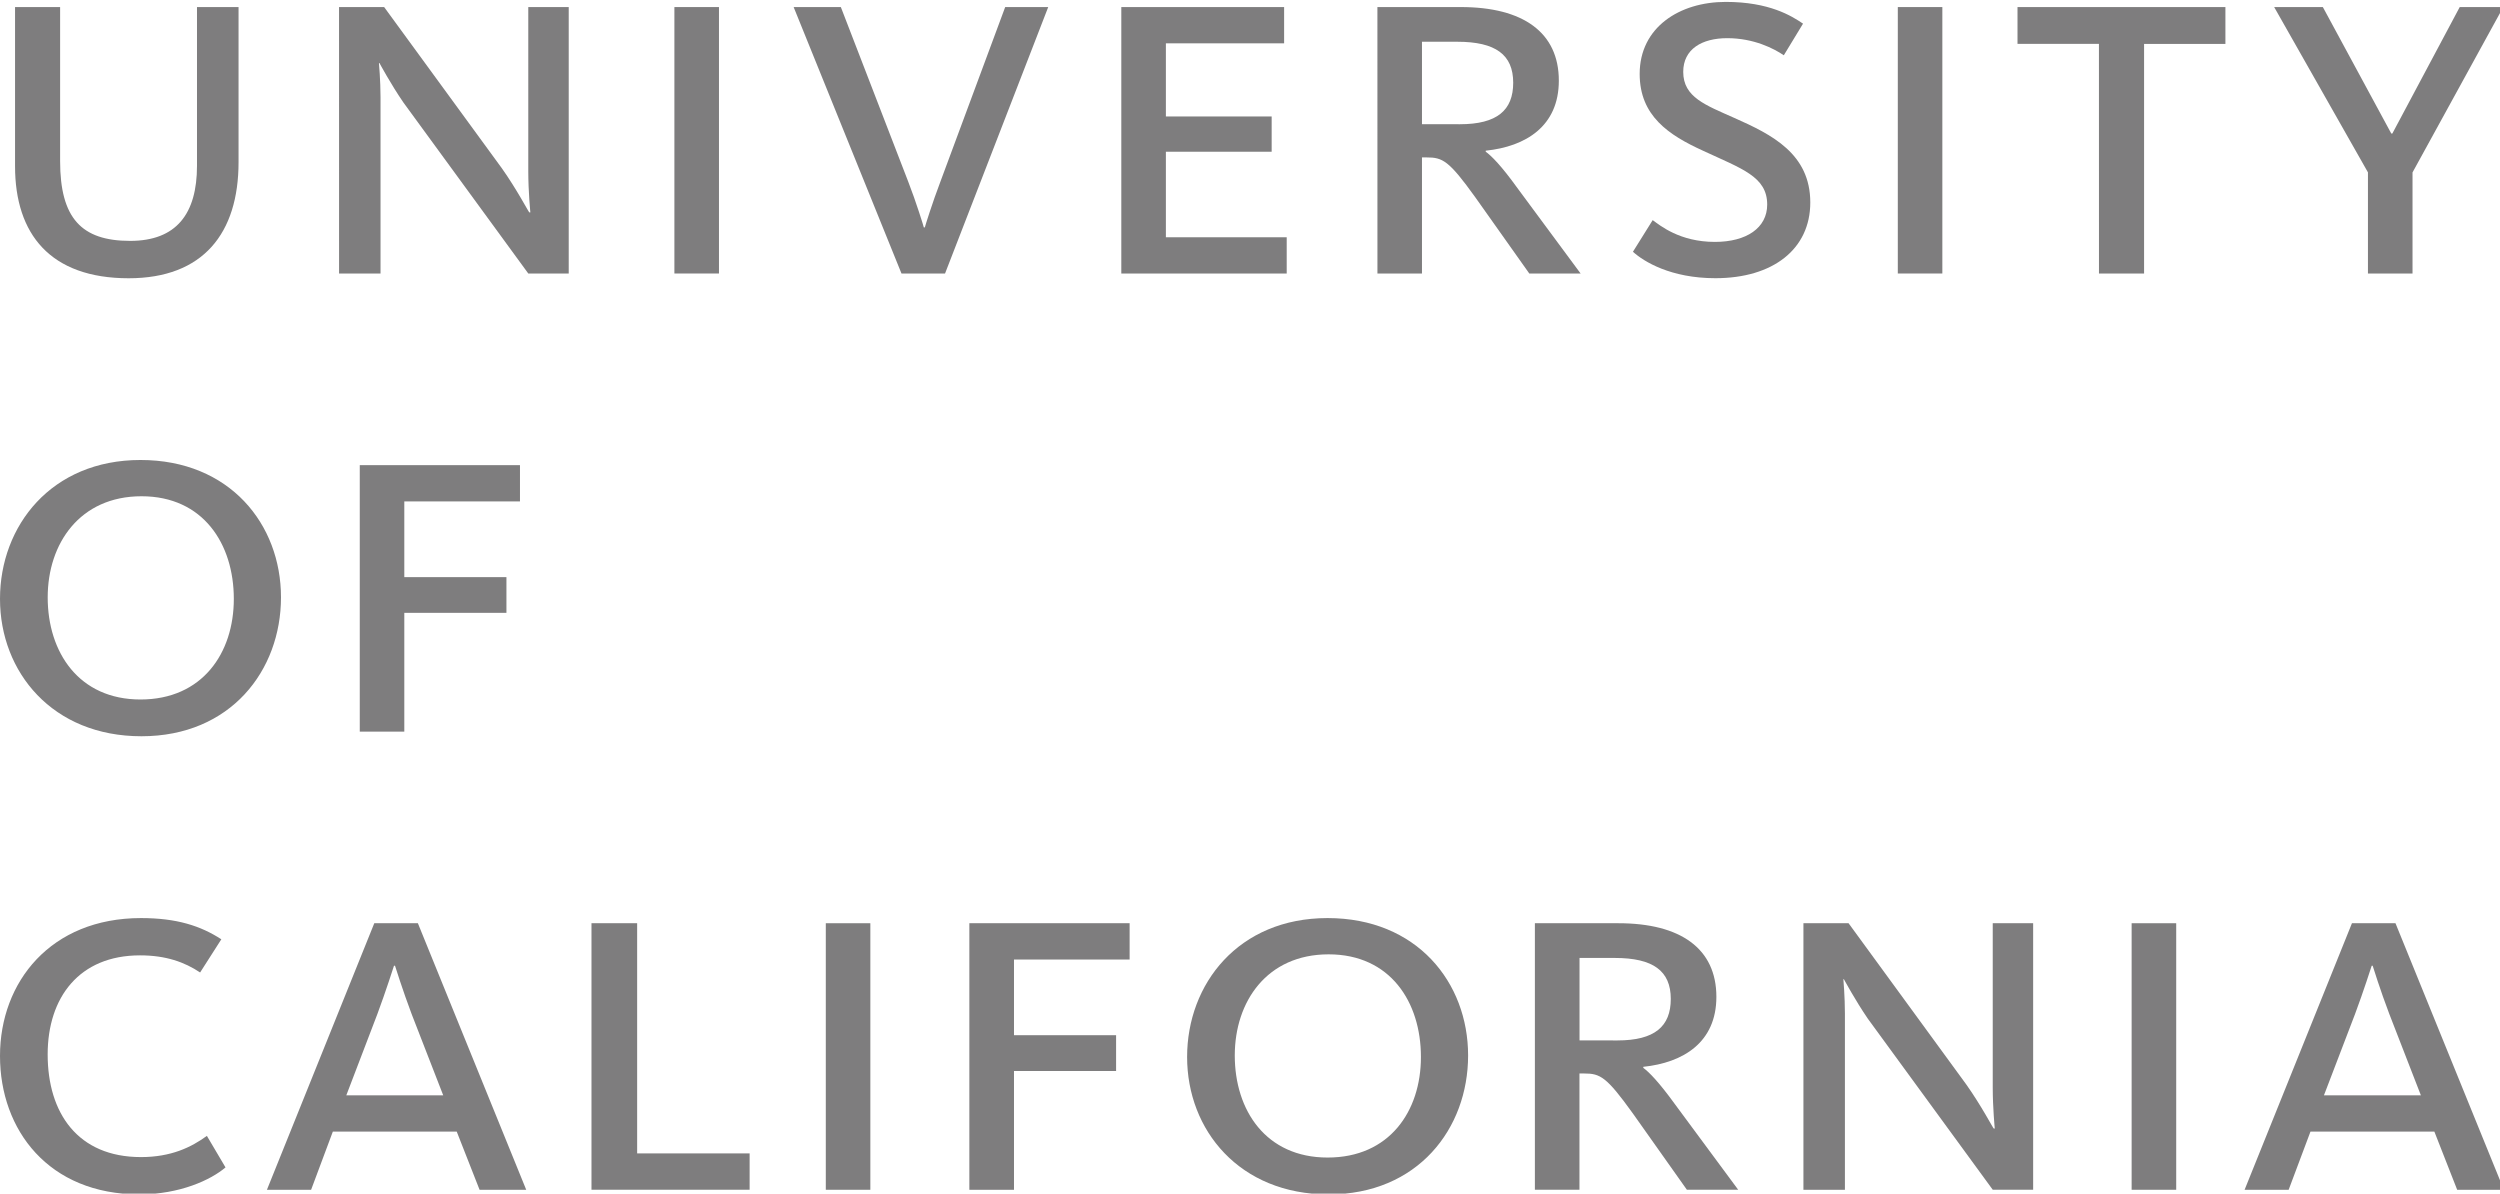 <?xml version="1.0" encoding="utf-8"?>
<!-- Generator: Adobe Illustrator 16.0.0, SVG Export Plug-In . SVG Version: 6.00 Build 0)  -->
<!DOCTYPE svg PUBLIC "-//W3C//DTD SVG 1.1//EN" "http://www.w3.org/Graphics/SVG/1.1/DTD/svg11.dtd">
<svg version="1.1" id="Layer_1" xmlns="http://www.w3.org/2000/svg" xmlns:xlink="http://www.w3.org/1999/xlink" x="0px" y="0px"
	 width="76.105px" height="36.335px" viewBox="0 5.57 76.105 36.335" enable-background="new 0 5.57 76.105 36.335"
	 xml:space="preserve">
<g>
	<g>
		<path fill="#7C7E7F" d="M-701.422-1858.46h-0.103c-1.093,2.082-2.457,3.643-4.096,4.684c-1.638,1.041-3.634,1.562-5.987,1.562
			c-1.979,0-3.687-0.376-5.119-1.126c-1.434-0.75-2.61-1.757-3.532-3.021c-0.921-1.262-1.604-2.721-2.047-4.376
			c-0.444-1.654-0.666-3.386-0.666-5.194c0-1.945,0.238-3.763,0.716-5.451c0.479-1.689,1.203-3.148,2.176-4.376
			c0.973-1.229,2.192-2.201,3.66-2.917c1.466-0.716,3.19-1.075,5.169-1.075c1.059,0,2.1,0.146,3.122,0.435
			c1.024,0.29,1.971,0.708,2.841,1.255c0.87,0.546,1.629,1.229,2.278,2.047c0.648,0.818,1.143,1.739,1.484,2.764h0.103v-16.124
			h1.945v36.546h-1.945L-701.422-1858.46L-701.422-1858.46z M-711.199-1853.904c1.672,0,3.113-0.34,4.325-1.024
			c1.211-0.682,2.219-1.586,3.021-2.713c0.801-1.126,1.397-2.414,1.792-3.863c0.392-1.45,0.588-2.927,0.588-4.428
			c0-1.536-0.197-3.027-0.588-4.479c-0.394-1.45-0.981-2.747-1.767-3.891c-0.784-1.143-1.8-2.056-3.045-2.737
			c-1.246-0.684-2.705-1.024-4.376-1.024c-1.739,0-3.225,0.333-4.453,0.998c-1.228,0.665-2.243,1.562-3.045,2.688
			s-1.382,2.423-1.739,3.891c-0.358,1.468-0.537,2.986-0.537,4.555c0,1.535,0.194,3.029,0.588,4.479
			c0.392,1.451,0.989,2.738,1.792,3.864c0.801,1.126,1.817,2.021,3.045,2.687C-714.372-1854.237-712.906-1853.904-711.199-1853.904z
			"/>
		<path fill="#7C7E7F" d="M-676.854-1858.05h-0.103c-0.308,0.784-0.751,1.526-1.331,2.227c-0.581,0.7-1.288,1.322-2.125,1.868
			c-0.836,0.546-1.782,0.972-2.841,1.28c-1.058,0.307-2.218,0.46-3.479,0.46c-2.8,0-4.966-0.606-6.5-1.817
			c-1.536-1.211-2.305-3.079-2.305-5.604c0-1.535,0.308-2.79,0.921-3.763c0.615-0.972,1.391-1.739,2.329-2.303
			c0.938-0.562,1.979-0.964,3.123-1.203c1.144-0.238,2.243-0.409,3.302-0.512l3.02-0.255c1.399-0.104,2.5-0.265,3.302-0.487
			c0.802-0.221,1.407-0.528,1.817-0.921c0.409-0.392,0.666-0.896,0.768-1.51c0.103-0.614,0.153-1.382,0.153-2.305
			c0-0.716-0.137-1.382-0.41-1.995c-0.272-0.614-0.7-1.16-1.278-1.639c-0.581-0.478-1.331-0.853-2.253-1.126
			c-0.921-0.271-2.047-0.409-3.378-0.409c-2.354,0-4.257,0.581-5.707,1.74c-1.45,1.161-2.243,2.917-2.38,5.272h-1.944
			c0.136-2.9,1.065-5.075,2.79-6.526c1.723-1.45,4.172-2.175,7.345-2.175c3.174,0,5.484,0.623,6.936,1.868
			c1.45,1.246,2.177,2.875,2.177,4.888v15.304c0,0.376,0.008,0.751,0.024,1.126c0.018,0.376,0.077,0.716,0.179,1.023
			c0.103,0.308,0.272,0.555,0.513,0.741c0.237,0.188,0.58,0.282,1.023,0.282c0.342,0,0.819-0.051,1.434-0.154v1.639
			c-0.512,0.137-1.041,0.205-1.586,0.205c-0.785,0-1.407-0.104-1.868-0.308c-0.46-0.205-0.812-0.478-1.049-0.818
			c-0.239-0.342-0.401-0.742-0.486-1.203c-0.086-0.46-0.128-0.964-0.128-1.511v-1.381H-676.854z M-676.854-1867.775
			c-0.479,0.581-1.203,0.974-2.175,1.177c-0.974,0.205-2.057,0.358-3.25,0.46l-3.275,0.308c-0.956,0.103-1.912,0.248-2.867,0.436
			c-0.956,0.188-1.817,0.503-2.585,0.946c-0.768,0.444-1.391,1.049-1.868,1.817c-0.478,0.768-0.716,1.766-0.716,2.994
			c0,1.944,0.614,3.387,1.842,4.324c1.229,0.939,2.917,1.408,5.067,1.408c2.218,0,3.975-0.401,5.271-1.203
			c1.296-0.802,2.286-1.723,2.97-2.765c0.683-1.041,1.116-2.047,1.306-3.021c0.187-0.973,0.281-1.629,0.281-1.971L-676.854-1867.775
			L-676.854-1867.775z"/>
		<path fill="#7C7E7F" d="M-668.818-1861.582c0.067,1.229,0.341,2.312,0.818,3.25c0.479,0.938,1.102,1.74,1.869,2.406
			c0.769,0.665,1.664,1.169,2.688,1.51c1.022,0.342,2.132,0.512,3.326,0.512c0.854,0,1.767-0.077,2.738-0.229
			c0.974-0.154,1.876-0.437,2.713-0.846c0.836-0.409,1.527-0.979,2.073-1.714c0.546-0.732,0.819-1.664,0.819-2.79
			c0-1.467-0.444-2.576-1.331-3.327c-0.889-0.75-2.005-1.331-3.354-1.74c-1.348-0.409-2.798-0.741-4.351-0.998
			s-3.003-0.641-4.352-1.151c-1.349-0.512-2.466-1.237-3.353-2.176c-0.888-0.938-1.331-2.312-1.331-4.12
			c0-1.296,0.29-2.38,0.87-3.25s1.322-1.562,2.227-2.073c0.903-0.512,1.919-0.878,3.045-1.101s2.252-0.333,3.378-0.333
			c1.364,0,2.645,0.152,3.839,0.46c1.194,0.307,2.227,0.802,3.097,1.483c0.87,0.684,1.553,1.554,2.048,2.61
			c0.494,1.058,0.742,2.338,0.742,3.839h-1.945c0-1.194-0.196-2.217-0.588-3.071c-0.394-0.853-0.939-1.544-1.638-2.072
			c-0.7-0.528-1.528-0.922-2.483-1.178c-0.956-0.256-1.979-0.384-3.071-0.384c-0.888,0-1.782,0.085-2.688,0.256
			s-1.714,0.46-2.432,0.87c-0.717,0.41-1.305,0.939-1.766,1.587c-0.461,0.648-0.69,1.434-0.69,2.354
			c0,1.058,0.256,1.911,0.768,2.559c0.512,0.648,1.186,1.169,2.021,1.562c0.837,0.393,1.774,0.708,2.815,0.946
			c1.04,0.239,2.09,0.479,3.147,0.718c1.297,0.238,2.517,0.521,3.659,0.845c1.144,0.325,2.133,0.768,2.969,1.331
			c0.836,0.562,1.492,1.289,1.971,2.175c0.478,0.888,0.717,2.014,0.717,3.378c0,1.434-0.325,2.61-0.972,3.532
			c-0.649,0.921-1.468,1.664-2.457,2.227c-0.99,0.562-2.091,0.955-3.301,1.178c-1.212,0.222-2.398,0.333-3.559,0.333
			c-1.502,0-2.892-0.197-4.171-0.589c-1.28-0.393-2.397-0.989-3.353-1.791c-0.956-0.803-1.707-1.783-2.252-2.943
			c-0.547-1.16-0.837-2.508-0.87-4.043H-668.818z"/>
		<path fill="#7C7E7F" d="M-644.198-1889.375v15.867h0.103c0.341-0.989,0.827-1.868,1.459-2.637c0.63-0.768,1.364-1.424,2.2-1.971
			c0.836-0.545,1.749-0.955,2.737-1.229c0.99-0.272,1.997-0.409,3.021-0.409c1.536,0,2.841,0.188,3.916,0.562
			s1.953,0.87,2.636,1.484s1.219,1.305,1.612,2.073c0.393,0.768,0.673,1.544,0.845,2.328c0.17,0.785,0.272,1.544,0.308,2.277
			c0.033,0.734,0.052,1.375,0.052,1.92v16.276h-1.945v-16.635c0-0.648-0.051-1.468-0.153-2.457s-0.4-1.937-0.896-2.842
			c-0.496-0.902-1.246-1.68-2.253-2.328c-1.006-0.648-2.397-0.974-4.171-0.974c-1.502,0-2.833,0.273-3.992,0.819
			c-1.161,0.546-2.15,1.305-2.969,2.277c-0.819,0.973-1.442,2.134-1.868,3.48c-0.427,1.348-0.641,2.824-0.641,4.427v14.229h-1.944
			v-36.546h1.944V-1889.375z"/>
	</g>
	<g>
		<path fill="#FF8300" d="M-741.686-1851.091c-0.008-0.058-0.208-3.039-1.587-6.498c-1.388-3.461-3.336-5.453-3.392-5.513
			c-0.319-0.326-0.747-0.491-1.166-0.496v-0.001h-0.005h-0.006v0.001c-0.419,0.005-0.846,0.17-1.166,0.496
			c-0.054,0.06-2.004,2.051-3.391,5.513c-1.379,3.459-1.58,6.44-1.586,6.498l-0.009,0.38v0.003v0.001v0.008l0.005-0.003
			c0.023,1.888,3.056,1.965,3.119-0.298l0.007-0.103l0.028-0.443c0,0,0.034-0.564,0.191-1.457c0.156-0.895,0.433-2.088,0.899-3.256
			c0.468-1.167,1.035-2.095,1.482-2.721c0.161-0.229,0.688-0.229,0.849,0c0.446,0.626,1.014,1.555,1.481,2.721
			c0.468,1.168,0.746,2.361,0.901,3.256c0.156,0.893,0.189,1.457,0.189,1.457l0.028,0.444l0.005,0.103
			c0.065,2.263,3.098,2.186,3.122,0.298l0.003,0.003v-0.008v-0.001v-0.003L-741.686-1851.091z"/>
		<path fill="#FF8300" d="M-731.243-1867.84c-0.056-0.011-2.922-0.738-6.604-0.48c-3.686,0.263-6.162,1.522-6.233,1.558
			c-0.405,0.207-0.693,0.564-0.828,0.965v-0.001c0,0.002,0,0.004-0.002,0.007c0,0.002-0.002,0.004-0.003,0.006l0.002,0.001
			c-0.125,0.403-0.102,0.864,0.107,1.271c0.039,0.072,1.309,2.562,4.138,4.965c2.828,2.395,5.57,3.509,5.624,3.533l0.354,0.123
			l0.003,0.001h0.001l0.007,0.004l-0.002-0.005c1.784,0.562,2.793-2.332,0.685-3.092l-0.095-0.037l-0.409-0.165
			c0,0-0.52-0.208-1.312-0.634c-0.794-0.427-1.832-1.062-2.785-1.873c-0.955-0.81-1.65-1.641-2.102-2.265
			c-0.166-0.225-0.003-0.731,0.261-0.815c0.728-0.238,1.776-0.495,3.019-0.583c1.242-0.089,2.453,0.015,3.342,0.141
			c0.888,0.126,1.431,0.267,1.431,0.267l0.426,0.109l0.099,0.026c2.147,0.637,3.013-2.302,1.243-2.909l0.004-0.002l-0.007-0.002
			h-0.002l-0.001-0.001L-731.243-1867.84z"/>
		<path fill="#FF8300" d="M-743.773-1883.056c-0.028,0.053-1.6,2.583-2.496,6.201c-0.891,3.625-0.472,6.395-0.459,6.476
			c0.067,0.455,0.315,0.841,0.65,1.094l0,0c0.001,0.001,0.006,0.001,0.007,0.004c0.001,0.001,0.002,0.002,0.005,0.003v-0.001
			c0.339,0.245,0.78,0.365,1.229,0.289c0.08-0.013,2.814-0.467,5.949-2.443c3.128-1.979,5.022-4.271,5.062-4.312l0.228-0.303
			l0.001-0.003h0.002l0.003-0.008l-0.003,0.002c1.077-1.543-1.332-3.407-2.698-1.613l-0.064,0.079l-0.281,0.343
			c0,0-0.356,0.435-1.003,1.063c-0.646,0.631-1.564,1.432-2.622,2.101c-1.058,0.665-2.055,1.078-2.781,1.319
			c-0.262,0.087-0.688-0.225-0.687-0.505c0.004-0.771,0.083-1.859,0.385-3.08c0.3-1.222,0.77-2.354,1.163-3.171
			c0.394-0.813,0.692-1.291,0.693-1.292l0.235-0.375l0.054-0.087c1.265-1.87-1.232-3.605-2.351-2.095v-0.004l-0.006,0.006
			c0,0.002,0,0.002,0,0.002l-0.003,0.002L-743.773-1883.056z"/>
		<path fill="#FF8300" d="M-761.961-1875.711c0.039,0.043,1.936,2.336,5.062,4.315c3.136,1.977,5.871,2.429,5.948,2.443
			c0.448,0.075,0.892-0.046,1.23-0.289l0.001,0.001c0.002-0.001,0.003-0.004,0.004-0.006c0.002-0.001,0.004-0.001,0.006-0.002
			v-0.001c0.335-0.251,0.584-0.638,0.651-1.093c0.011-0.082,0.43-2.851-0.459-6.476c-0.897-3.616-2.468-6.147-2.496-6.201
			l-0.215-0.31l-0.001-0.002l-0.001-0.002l-0.004-0.006l-0.001,0.004c-1.118-1.513-3.616,0.228-2.353,2.094l0.055,0.088l0.234,0.375
			c0,0.002,0.3,0.479,0.693,1.293c0.393,0.816,0.864,1.949,1.165,3.171c0.3,1.221,0.381,2.309,0.383,3.082
			c0.002,0.281-0.424,0.593-0.688,0.505c-0.725-0.242-1.724-0.654-2.778-1.322c-1.058-0.666-1.978-1.468-2.624-2.1
			c-0.645-0.627-1.001-1.064-1.001-1.064l-0.281-0.344l-0.065-0.078c-1.366-1.792-3.773,0.069-2.697,1.614l-0.002-0.002l0.002,0.008
			h0.002l0.002,0.003L-761.961-1875.711z"/>
		<path fill="#FF8300" d="M-760.671-1855.955c0.053-0.025,2.795-1.139,5.624-3.533c2.829-2.404,4.098-4.894,4.136-4.965
			c0.212-0.408,0.233-0.87,0.108-1.271h0.002c0-0.005-0.002-0.005-0.003-0.008c-0.002-0.003,0-0.003-0.002-0.006l0,0
			c-0.132-0.4-0.419-0.76-0.828-0.965c-0.072-0.036-2.548-1.294-6.232-1.558c-3.683-0.257-6.549,0.471-6.604,0.481l-0.359,0.111
			l-0.002,0.001h-0.002l-0.008,0.001l0.004,0.003c-1.768,0.606-0.903,3.546,1.244,2.908l0.099-0.026l0.427-0.109
			c0,0,0.544-0.144,1.431-0.268c0.889-0.126,2.099-0.229,3.342-0.141c1.241,0.088,2.291,0.348,3.02,0.584
			c0.264,0.084,0.425,0.593,0.261,0.817c-0.451,0.621-1.147,1.456-2.104,2.264c-0.952,0.811-1.99,1.447-2.783,1.875
			c-0.791,0.423-1.312,0.632-1.312,0.631l-0.41,0.165l-0.094,0.038c-2.108,0.761-1.1,3.651,0.685,3.093l-0.002,0.003l0.01-0.003l0,0
			l0.004-0.002L-760.671-1855.955z"/>
	</g>
	<g>
		<path fill="#7C7E7F" d="M-720.349-1846.645c0.821,0,1.453,0.209,1.896,0.627c0.443,0.418,0.664,1.056,0.664,1.911
			c0,0.447-0.05,0.845-0.148,1.19c-0.101,0.346-0.254,0.637-0.463,0.873c-0.209,0.235-0.477,0.417-0.8,0.541
			c-0.323,0.125-0.707,0.187-1.149,0.187h-1.829v-5.33L-720.349-1846.645L-720.349-1846.645z M-720.289-1841.913
			c0.08,0,0.18-0.006,0.299-0.02c0.119-0.013,0.246-0.042,0.381-0.09c0.134-0.048,0.268-0.114,0.398-0.205
			c0.131-0.09,0.25-0.212,0.354-0.365c0.104-0.154,0.189-0.348,0.257-0.579c0.066-0.231,0.101-0.512,0.101-0.84
			c0-0.318-0.03-0.604-0.093-0.854c-0.062-0.251-0.165-0.465-0.306-0.642c-0.143-0.177-0.325-0.312-0.55-0.403
			c-0.224-0.092-0.5-0.138-0.827-0.138h-1.195v4.135L-720.289-1841.913L-720.289-1841.913z"/>
		<path fill="#7C7E7F" d="M-714.69-1846.645l2.083,5.33h-0.784l-0.582-1.604h-2.254l-0.598,1.604h-0.724l2.075-5.33H-714.69z
			 M-714.198-1843.518l-0.888-2.485h-0.015l-0.903,2.485H-714.198z"/>
		<path fill="#7C7E7F" d="M-713.339-1846.048v-0.598h4.262v0.598h-1.775v4.731h-0.709v-4.731H-713.339z"/>
		<path fill="#7C7E7F" d="M-706.942-1846.645l2.082,5.33h-0.783l-0.583-1.604h-2.254l-0.598,1.604h-0.724l2.075-5.33H-706.942z
			 M-706.45-1843.518l-0.888-2.485h-0.015l-0.903,2.485H-706.45z"/>
		<path fill="#7C7E7F" d="M-699.593-1845.917c-0.236-0.172-0.539-0.257-0.907-0.257c-0.148,0-0.296,0.015-0.439,0.045
			c-0.145,0.03-0.272,0.08-0.385,0.148c-0.111,0.07-0.201,0.163-0.269,0.28s-0.101,0.262-0.101,0.438
			c0,0.164,0.049,0.297,0.146,0.398c0.097,0.103,0.228,0.186,0.388,0.25c0.162,0.064,0.346,0.118,0.55,0.161
			c0.203,0.042,0.411,0.088,0.624,0.138c0.211,0.051,0.419,0.108,0.623,0.176c0.203,0.066,0.387,0.157,0.549,0.271
			c0.162,0.115,0.291,0.259,0.388,0.435c0.097,0.174,0.146,0.393,0.146,0.656c0,0.284-0.063,0.526-0.19,0.729
			s-0.29,0.366-0.489,0.493s-0.422,0.219-0.668,0.275c-0.246,0.058-0.491,0.086-0.734,0.086c-0.3,0-0.581-0.037-0.849-0.111
			c-0.266-0.074-0.5-0.188-0.702-0.339c-0.201-0.152-0.36-0.347-0.478-0.583c-0.117-0.237-0.175-0.517-0.175-0.841h0.672
			c0,0.225,0.043,0.417,0.13,0.579s0.202,0.294,0.343,0.399c0.143,0.104,0.308,0.182,0.497,0.23c0.189,0.05,0.383,0.075,0.582,0.075
			c0.16,0,0.32-0.015,0.481-0.045c0.16-0.03,0.308-0.081,0.437-0.153c0.129-0.071,0.234-0.17,0.313-0.295
			c0.079-0.124,0.118-0.282,0.118-0.478c0-0.185-0.048-0.333-0.145-0.448c-0.097-0.114-0.228-0.208-0.389-0.28
			c-0.162-0.071-0.346-0.13-0.549-0.176c-0.203-0.044-0.411-0.091-0.624-0.138c-0.211-0.047-0.419-0.103-0.622-0.165
			c-0.204-0.062-0.388-0.145-0.55-0.246s-0.291-0.234-0.388-0.396c-0.097-0.16-0.146-0.363-0.146-0.607
			c0-0.27,0.055-0.501,0.163-0.698c0.109-0.197,0.256-0.358,0.438-0.485c0.182-0.126,0.388-0.221,0.619-0.283
			c0.23-0.062,0.469-0.094,0.713-0.094c0.274,0,0.528,0.032,0.762,0.098c0.234,0.064,0.439,0.167,0.616,0.306
			c0.176,0.14,0.316,0.315,0.418,0.527c0.103,0.211,0.158,0.464,0.168,0.757h-0.672
			C-699.219-1845.468-699.357-1845.746-699.593-1845.917z"/>
		<path fill="#7C7E7F" d="M-696.716-1846.645v2.292h2.807v-2.292h0.709v5.33h-0.709v-2.44h-2.807v2.44h-0.709v-5.33H-696.716z"/>
		<path fill="#7C7E7F" d="M-689.804-1846.645l2.083,5.33h-0.784l-0.583-1.604h-2.254l-0.598,1.604h-0.725l2.075-5.33H-689.804z
			 M-689.312-1843.518l-0.889-2.485h-0.015l-0.903,2.485H-689.312z"/>
		<path fill="#7C7E7F" d="M-684.691-1846.645c0.508,0,0.903,0.125,1.189,0.373c0.286,0.249,0.431,0.59,0.431,1.022
			c0,0.324-0.074,0.606-0.221,0.851s-0.382,0.411-0.706,0.5v0.016c0.154,0.029,0.28,0.079,0.377,0.148
			c0.098,0.069,0.175,0.153,0.231,0.25c0.057,0.098,0.1,0.205,0.127,0.325c0.027,0.119,0.048,0.244,0.063,0.374
			c0.01,0.129,0.017,0.261,0.021,0.396s0.018,0.267,0.038,0.396c0.02,0.13,0.048,0.252,0.086,0.369
			c0.037,0.117,0.093,0.22,0.168,0.31h-0.792c-0.05-0.055-0.083-0.129-0.101-0.224c-0.019-0.094-0.029-0.2-0.034-0.317
			c-0.005-0.116-0.01-0.243-0.016-0.377c-0.005-0.134-0.02-0.266-0.045-0.396c-0.02-0.129-0.045-0.252-0.074-0.369
			c-0.03-0.117-0.077-0.219-0.143-0.307c-0.064-0.088-0.148-0.156-0.254-0.208c-0.104-0.053-0.244-0.079-0.418-0.079h-1.732v2.276
			h-0.709v-5.33H-684.691z M-684.542-1844.227c0.149-0.024,0.28-0.073,0.393-0.146c0.111-0.072,0.2-0.169,0.269-0.292
			c0.067-0.122,0.102-0.28,0.102-0.475c0-0.269-0.074-0.487-0.225-0.656c-0.149-0.169-0.391-0.253-0.724-0.253h-1.763v1.858h1.479
			C-684.848-1844.189-684.691-1844.202-684.542-1844.227z"/>
		<path fill="#7C7E7F" d="M-681.347-1846.645v5.33h-0.709v-5.33H-681.347z"/>
		<path fill="#7C7E7F" d="M-679.406-1846.645l2.808,4.322h0.015v-4.322h0.672v5.33h-0.775l-2.784-4.276h-0.015v4.276h-0.673v-5.33
			H-679.406z"/>
		<path fill="#7C7E7F" d="M-671.554-1841.379c-0.31,0.122-0.62,0.183-0.933,0.183c-0.398,0-0.755-0.074-1.067-0.221
			c-0.313-0.147-0.58-0.344-0.798-0.593c-0.219-0.249-0.386-0.535-0.5-0.858s-0.171-0.659-0.171-1.008
			c0-0.389,0.053-0.757,0.159-1.108c0.107-0.351,0.267-0.658,0.479-0.922s0.476-0.474,0.792-0.631
			c0.316-0.156,0.686-0.235,1.108-0.235c0.288,0,0.561,0.033,0.816,0.102c0.256,0.067,0.485,0.173,0.688,0.316
			c0.202,0.146,0.371,0.327,0.508,0.549s0.229,0.489,0.28,0.803h-0.709c-0.035-0.204-0.101-0.38-0.194-0.526
			c-0.095-0.146-0.212-0.268-0.351-0.362c-0.14-0.095-0.298-0.166-0.475-0.213s-0.365-0.071-0.563-0.071
			c-0.323,0-0.602,0.064-0.832,0.194c-0.231,0.13-0.421,0.3-0.567,0.512c-0.146,0.211-0.255,0.453-0.325,0.725
			c-0.069,0.271-0.104,0.549-0.104,0.833c0,0.278,0.04,0.546,0.119,0.802c0.08,0.257,0.196,0.482,0.351,0.68
			c0.154,0.196,0.345,0.354,0.571,0.47c0.226,0.117,0.488,0.177,0.787,0.177c0.278,0,0.524-0.045,0.738-0.136
			c0.214-0.089,0.395-0.212,0.541-0.368c0.147-0.157,0.259-0.342,0.332-0.554c0.075-0.211,0.107-0.438,0.098-0.683h-1.702v-0.597
			h2.336v2.807h-0.448l-0.187-0.665C-670.986-1841.701-671.245-1841.501-671.554-1841.379z"/>
		<path fill="#7C7E7F" d="M-666.038-1846.645l1.681,4.479l1.687-4.479h0.97v5.33h-0.672v-4.434h-0.015l-1.665,4.434h-0.604
			l-1.665-4.434h-0.015v4.434h-0.672v-5.33H-666.038z"/>
		<path fill="#7C7E7F" d="M-658.29-1846.645l2.083,5.33h-0.784l-0.581-1.604h-2.255l-0.597,1.604h-0.724l2.075-5.33H-658.29z
			 M-657.797-1843.518l-0.888-2.485h-0.016l-0.902,2.485H-657.797z"/>
		<path fill="#7C7E7F" d="M-653.855-1846.645c0.82,0,1.453,0.209,1.896,0.627c0.443,0.418,0.664,1.056,0.664,1.911
			c0,0.447-0.05,0.845-0.148,1.19c-0.101,0.346-0.255,0.637-0.464,0.873c-0.209,0.235-0.475,0.417-0.799,0.541
			c-0.323,0.125-0.707,0.187-1.148,0.187h-1.829v-5.33L-653.855-1846.645L-653.855-1846.645z M-653.796-1841.913
			c0.08,0,0.179-0.006,0.299-0.02c0.119-0.013,0.246-0.042,0.38-0.09c0.136-0.047,0.269-0.114,0.399-0.205
			c0.131-0.09,0.25-0.212,0.354-0.365c0.104-0.154,0.19-0.348,0.259-0.579c0.066-0.231,0.101-0.512,0.101-0.84
			c0-0.318-0.031-0.604-0.093-0.854c-0.062-0.251-0.164-0.465-0.307-0.642c-0.142-0.177-0.324-0.312-0.549-0.403
			c-0.224-0.092-0.5-0.138-0.828-0.138h-1.193v4.135L-653.796-1841.913L-653.796-1841.913z"/>
		<path fill="#7C7E7F" d="M-646.75-1846.645v0.598h-2.971v1.693h2.769v0.598h-2.769v1.844h2.993v0.597h-3.702v-5.33
			L-646.75-1846.645L-646.75-1846.645z"/>
		<path fill="#7C7E7F" d="M-640.113-1846.645v0.598h-2.972v1.693h2.771v0.598h-2.771v1.844h2.993v0.597h-3.702v-5.33
			L-640.113-1846.645L-640.113-1846.645z"/>
		<path fill="#7C7E7F" d="M-637.001-1846.645l2.083,5.33h-0.784l-0.583-1.604h-2.254l-0.597,1.604h-0.724l2.075-5.33H-637.001z
			 M-636.509-1843.518l-0.888-2.485h-0.016l-0.902,2.485H-636.509z"/>
		<path fill="#7C7E7F" d="M-631.728-1845.917c-0.237-0.172-0.539-0.257-0.907-0.257c-0.149,0-0.296,0.015-0.44,0.045
			s-0.271,0.08-0.385,0.148c-0.112,0.07-0.201,0.163-0.269,0.28s-0.102,0.262-0.102,0.438c0,0.164,0.048,0.297,0.146,0.398
			c0.097,0.103,0.226,0.186,0.388,0.25s0.344,0.118,0.548,0.161c0.204,0.042,0.412,0.088,0.623,0.138
			c0.212,0.051,0.419,0.108,0.624,0.176c0.204,0.066,0.387,0.157,0.549,0.271c0.162,0.115,0.291,0.259,0.389,0.435
			c0.097,0.174,0.146,0.393,0.146,0.656c0,0.284-0.062,0.526-0.189,0.729c-0.126,0.202-0.29,0.366-0.489,0.493
			s-0.422,0.219-0.668,0.275c-0.246,0.058-0.492,0.086-0.735,0.086c-0.299,0-0.582-0.037-0.847-0.111
			c-0.268-0.074-0.5-0.188-0.702-0.339c-0.202-0.152-0.361-0.347-0.479-0.583c-0.116-0.237-0.175-0.517-0.175-0.841h0.672
			c0,0.225,0.043,0.417,0.132,0.579c0.086,0.162,0.201,0.294,0.343,0.399c0.142,0.104,0.307,0.182,0.497,0.23
			c0.188,0.05,0.383,0.075,0.582,0.075c0.158,0,0.318-0.015,0.48-0.045s0.308-0.081,0.438-0.153c0.129-0.071,0.232-0.17,0.312-0.295
			c0.08-0.124,0.119-0.282,0.119-0.478c0-0.185-0.048-0.333-0.145-0.448c-0.098-0.114-0.228-0.208-0.389-0.28
			c-0.162-0.071-0.345-0.13-0.549-0.176c-0.204-0.044-0.412-0.091-0.623-0.138c-0.212-0.047-0.419-0.103-0.624-0.165
			c-0.204-0.062-0.387-0.145-0.549-0.246s-0.291-0.234-0.388-0.396c-0.098-0.16-0.146-0.363-0.146-0.607
			c0-0.27,0.054-0.501,0.164-0.698c0.109-0.197,0.255-0.358,0.438-0.485c0.182-0.126,0.388-0.221,0.619-0.283
			s0.47-0.094,0.713-0.094c0.273,0,0.526,0.032,0.762,0.098c0.233,0.064,0.438,0.167,0.616,0.306
			c0.176,0.14,0.315,0.315,0.418,0.527c0.102,0.211,0.158,0.464,0.168,0.757h-0.672
			C-631.353-1845.468-631.491-1845.746-631.728-1845.917z"/>
		<path fill="#7C7E7F" d="M-627.357-1841.315h-0.708v-2.18l-2.062-3.149h0.844l1.598,2.538l1.56-2.538h0.807l-2.038,3.149V-1841.315
			z"/>
	</g>
	<line fill="none" stroke="#7C7E7F" stroke-miterlimit="10" x1="-773.395" y1="-1890" x2="-773.395" y2="-1842"/>
	<g>
		<g>
			<path fill="#7E7D7E" d="M-860.542-1879.371v-4.845h1.373v4.688c0,1.736,0.648,2.431,2.132,2.431c1.404,0,2.035-0.82,2.035-2.288
				v-4.83h1.264v4.72c0,2.162-1.073,3.535-3.347,3.535C-859.469-1875.961-860.542-1877.302-860.542-1879.371z"/>
			<path fill="#7E7D7E" d="M-850.679-1884.215h1.373l3.583,4.907c0.458,0.647,0.82,1.343,0.836,1.343h0.032
				c0,0-0.063-0.632-0.063-1.247v-5.003h1.231v8.111h-1.231l-3.803-5.208c-0.379-0.552-0.728-1.199-0.728-1.199h-0.016
				c0,0,0.048,0.538,0.048,1.042v5.365h-1.262L-850.679-1884.215L-850.679-1884.215z"/>
			<path fill="#7E7D7E" d="M-840.47-1884.215h1.357v8.111h-1.357V-1884.215z"/>
			<path fill="#7E7D7E" d="M-836.84-1884.215h1.436l2.053,5.317c0.235,0.602,0.474,1.374,0.474,1.391h0.031
				c0-0.017,0.237-0.773,0.473-1.391l1.975-5.317h1.31l-3.141,8.111h-1.326L-836.84-1884.215z"/>
			<path fill="#7E7D7E" d="M-826.865-1884.215h4.956v1.104h-3.599v2.226h3.22v1.073h-3.22v2.604h3.678v1.104h-5.035V-1884.215z"/>
			<path fill="#7E7D7E" d="M-819.069-1884.215h2.54c1.895,0,2.983,0.772,2.983,2.241c0,1.389-1.01,2.005-2.226,2.131v0.031
				c0.174,0.125,0.475,0.426,0.963,1.104l1.926,2.604h-1.562l-1.643-2.319c-0.805-1.121-0.994-1.214-1.481-1.214h-0.143v3.534
				h-1.356L-819.069-1884.215L-819.069-1884.215z M-816.56-1880.648c1.136,0,1.625-0.427,1.625-1.263
				c0-0.853-0.536-1.248-1.703-1.248h-1.074v2.51L-816.56-1880.648L-816.56-1880.648z"/>
			<path fill="#7E7D7E" d="M-811.29-1876.766l0.601-0.963c0.22,0.158,0.819,0.663,1.893,0.663c0.963,0,1.593-0.426,1.593-1.136
				c0-0.853-0.771-1.089-1.956-1.641c-1.042-0.475-1.926-1.059-1.926-2.337c0-1.419,1.215-2.192,2.619-2.192
				c1.327,0,2.006,0.426,2.354,0.662l-0.584,0.963c-0.302-0.205-0.915-0.521-1.722-0.521c-0.771,0-1.341,0.332-1.341,1.026
				c0,0.772,0.678,1.01,1.562,1.405c1.137,0.505,2.305,1.088,2.305,2.571c0,1.421-1.136,2.305-2.888,2.305
				C-810.138-1875.961-810.96-1876.466-811.29-1876.766z"/>
			<path fill="#7E7D7E" d="M-803.227-1884.215h1.356v8.111h-1.356V-1884.215z"/>
			<path fill="#7E7D7E" d="M-797.104-1883.094h-2.479v-1.121h6.329v1.121h-2.478v6.991h-1.373V-1883.094L-797.104-1883.094z"/>
			<path fill="#7E7D7E" d="M-788.914-1879.181l-2.855-5.034h1.482l2.084,3.851h0.031l2.052-3.851h1.326l-2.763,5.034v3.078h-1.357
				V-1879.181L-788.914-1879.181z"/>
			<path fill="#7E7D7E" d="M-861-1866.198c0-2.226,1.563-4.229,4.277-4.229c2.715,0,4.276,1.956,4.276,4.181
				s-1.53,4.229-4.246,4.229C-859.406-1862.016-861-1863.973-861-1866.198z M-853.882-1866.198c0-1.673-0.931-3.125-2.81-3.125
				c-1.877,0-2.856,1.438-2.856,3.078c0,1.672,0.947,3.109,2.826,3.109C-854.845-1863.136-853.882-1864.542-853.882-1866.198z"/>
			<path fill="#7E7D7E" d="M-850.048-1870.27h4.877v1.104h-3.521v2.305h3.109v1.087h-3.109v3.616h-1.356V-1870.27z"/>
			<path fill="#7E7D7E" d="M-861-1852.285c0-2.256,1.547-4.197,4.292-4.197c1.09,0,1.815,0.237,2.446,0.646l-0.646,1.01
				c-0.474-0.316-1.042-0.521-1.831-0.521c-1.847,0-2.81,1.279-2.81,3.016c0,1.784,0.916,3.126,2.841,3.126
				c0.916,0,1.531-0.3,2.006-0.646l0.567,0.96c-0.442,0.378-1.388,0.822-2.62,0.822C-859.517-1848.07-861-1850.028-861-1852.285z"/>
			<path fill="#7E7D7E" d="M-849.606-1856.325h1.327l3.298,8.113h-1.42l-0.695-1.769h-3.772l-0.661,1.769h-1.344L-849.606-1856.325z
				 M-847.507-1851.085l-0.963-2.478c-0.269-0.71-0.505-1.468-0.505-1.468h-0.031c0,0-0.252,0.79-0.505,1.468l-0.947,2.478H-847.507
				z"/>
			<path fill="#7E7D7E" d="M-842.995-1856.325h1.391v7.007h3.424v1.106h-4.814V-1856.325z"/>
			<path fill="#7E7D7E" d="M-835.861-1856.325h1.356v8.113h-1.356V-1856.325z"/>
			<path fill="#7E7D7E" d="M-831.491-1856.325h4.878v1.105h-3.519v2.304h3.108v1.089h-3.108v3.615h-1.359V-1856.325z"/>
			<path fill="#7E7D7E" d="M-824.862-1852.253c0-2.226,1.562-4.229,4.276-4.229c2.716,0,4.278,1.957,4.278,4.183
				s-1.531,4.229-4.247,4.229C-823.268-1848.07-824.862-1850.028-824.862-1852.253z M-817.744-1852.253
				c0-1.672-0.932-3.125-2.81-3.125s-2.857,1.437-2.857,3.078c0,1.673,0.949,3.108,2.826,3.108
				C-818.707-1849.191-817.744-1850.595-817.744-1852.253z"/>
			<path fill="#7E7D7E" d="M-814.274-1856.325h2.542c1.894,0,2.982,0.773,2.982,2.241c0,1.389-1.011,2.004-2.225,2.13v0.032
				c0.173,0.125,0.472,0.427,0.962,1.104l1.926,2.605h-1.562l-1.643-2.321c-0.805-1.121-0.994-1.217-1.483-1.217h-0.143v3.538
				h-1.357V-1856.325L-814.274-1856.325z M-811.763-1852.757c1.137,0,1.625-0.427,1.625-1.264c0-0.853-0.537-1.246-1.705-1.246
				h-1.073v2.509L-811.763-1852.757L-811.763-1852.757z"/>
			<path fill="#7E7D7E" d="M-806.099-1856.325h1.373l3.584,4.909c0.458,0.646,0.819,1.341,0.836,1.341h0.031
				c0,0-0.062-0.631-0.062-1.246v-5.004h1.23v8.113h-1.23l-3.803-5.208c-0.38-0.554-0.728-1.201-0.728-1.201h-0.016
				c0,0,0.047,0.537,0.047,1.041v5.368h-1.263V-1856.325z"/>
			<path fill="#7E7D7E" d="M-796.109-1856.325h1.357v8.113h-1.357V-1856.325z"/>
			<path fill="#7E7D7E" d="M-789.402-1856.325h1.325l3.299,8.113h-1.421l-0.694-1.769h-3.772l-0.664,1.769h-1.341L-789.402-1856.325
				z M-787.303-1851.085l-0.962-2.478c-0.271-0.71-0.506-1.468-0.506-1.468h-0.03c0,0-0.252,0.79-0.506,1.468l-0.948,2.478H-787.303
				z"/>
		</g>
	</g>
</g>
<g>
	<g>
		<path fill="#7E7D7E" d="M0.458,10.629V5.785H1.83v4.688c0,1.736,0.648,2.43,2.132,2.43c1.404,0,2.035-0.819,2.035-2.287v-4.83
			h1.265v4.72c0,2.162-1.074,3.535-3.348,3.535C1.531,14.039,0.458,12.698,0.458,10.629z"/>
		<path fill="#7E7D7E" d="M10.321,5.785h1.373l3.583,4.907c0.458,0.647,0.82,1.343,0.836,1.343h0.032c0,0-0.063-0.633-0.063-1.247
			V5.785h1.231v8.111h-1.231l-3.803-5.208C11.9,8.137,11.552,7.49,11.552,7.49h-0.016c0,0,0.048,0.537,0.048,1.042v5.365h-1.262
			L10.321,5.785L10.321,5.785z"/>
		<path fill="#7E7D7E" d="M20.53,5.785h1.357v8.111H20.53V5.785z"/>
		<path fill="#7E7D7E" d="M24.16,5.785h1.437l2.052,5.317c0.235,0.602,0.474,1.374,0.474,1.391h0.031
			c0-0.017,0.237-0.773,0.473-1.391L30.6,5.785h1.31l-3.141,8.111h-1.326L24.16,5.785z"/>
		<path fill="#7E7D7E" d="M34.135,5.785h4.956V6.89h-3.599v2.226h3.22v1.073h-3.22v2.604h3.678v1.104h-5.035V5.785z"/>
		<path fill="#7E7D7E" d="M41.931,5.785h2.54c1.895,0,2.983,0.772,2.983,2.241c0,1.389-1.01,2.005-2.226,2.131v0.031
			c0.174,0.125,0.475,0.426,0.963,1.104l1.926,2.604h-1.562l-1.643-2.319c-0.805-1.121-0.994-1.215-1.481-1.215h-0.143v3.535h-1.356
			L41.931,5.785L41.931,5.785z M44.44,9.352c1.136,0,1.625-0.427,1.625-1.263c0-0.854-0.536-1.248-1.703-1.248h-1.074v2.51
			L44.44,9.352L44.44,9.352z"/>
		<path fill="#7E7D7E" d="M49.71,13.234l0.601-0.963c0.22,0.158,0.819,0.663,1.893,0.663c0.963,0,1.593-0.426,1.593-1.136
			c0-0.853-0.771-1.089-1.956-1.641c-1.042-0.475-1.926-1.059-1.926-2.337c0-1.419,1.215-2.192,2.619-2.192
			c1.327,0,2.006,0.426,2.354,0.662l-0.585,0.963c-0.301-0.205-0.914-0.521-1.721-0.521c-0.771,0-1.341,0.332-1.341,1.026
			c0,0.773,0.678,1.01,1.562,1.405c1.138,0.505,2.306,1.088,2.306,2.571c0,1.421-1.136,2.305-2.889,2.305
			C50.862,14.039,50.04,13.534,49.71,13.234z"/>
		<path fill="#7E7D7E" d="M57.773,5.785h1.356v8.111h-1.356V5.785z"/>
		<path fill="#7E7D7E" d="M63.896,6.906h-2.479v-1.12h6.329v1.121H65.27v6.991h-1.373L63.896,6.906L63.896,6.906z"/>
		<path fill="#7E7D7E" d="M72.086,10.819L69.23,5.785h1.482l2.084,3.851h0.031l2.052-3.851h1.326l-2.763,5.034v3.078h-1.357V10.819z
			"/>
		<path fill="#7E7D7E" d="M0,23.802c0-2.226,1.563-4.229,4.277-4.229c2.715,0,4.277,1.955,4.277,4.181
			c0,2.225-1.531,4.229-4.247,4.229C1.594,27.984,0,26.027,0,23.802z M7.118,23.802c0-1.673-0.931-3.125-2.81-3.125
			c-1.877,0-2.856,1.438-2.856,3.078c0,1.672,0.947,3.109,2.826,3.109C6.155,26.863,7.118,25.458,7.118,23.802z"/>
		<path fill="#7E7D7E" d="M10.952,19.73h4.877v1.104h-3.521v2.305h3.109v1.087h-3.109v3.616h-1.356V19.73z"/>
		<path fill="#7E7D7E" d="M0,37.715c0-2.256,1.547-4.197,4.292-4.197c1.09,0,1.815,0.237,2.446,0.646l-0.646,1.01
			c-0.474-0.316-1.042-0.521-1.83-0.521c-1.848,0-2.811,1.279-2.811,3.016c0,1.784,0.916,3.125,2.841,3.125
			c0.916,0,1.531-0.299,2.006-0.646l0.567,0.96c-0.442,0.378-1.388,0.821-2.62,0.821C1.483,41.93,0,39.973,0,37.715z"/>
		<path fill="#7E7D7E" d="M11.394,33.675h1.327l3.298,8.114h-1.42l-0.695-1.77h-3.772l-0.661,1.77H8.126L11.394,33.675z
			 M13.493,38.915l-0.963-2.478c-0.268-0.71-0.505-1.468-0.505-1.468h-0.031c0,0-0.252,0.79-0.505,1.468l-0.947,2.478H13.493z"/>
		<path fill="#7E7D7E" d="M18.005,33.675h1.391v7.006h3.424v1.107h-4.814V33.675z"/>
		<path fill="#7E7D7E" d="M25.139,33.675h1.356v8.114h-1.356V33.675z"/>
		<path fill="#7E7D7E" d="M29.509,33.675h4.879v1.105h-3.52v2.304h3.108v1.089h-3.108v3.616h-1.359V33.675z"/>
		<path fill="#7E7D7E" d="M36.138,37.747c0-2.226,1.562-4.229,4.276-4.229c2.716,0,4.278,1.957,4.278,4.183
			s-1.531,4.229-4.247,4.229C37.732,41.93,36.138,39.973,36.138,37.747z M43.256,37.747c0-1.672-0.932-3.125-2.81-3.125
			s-2.857,1.437-2.857,3.078c0,1.673,0.949,3.108,2.826,3.108C42.293,40.809,43.256,39.404,43.256,37.747z"/>
		<path fill="#7E7D7E" d="M46.726,33.675h2.542c1.894,0,2.982,0.773,2.982,2.241c0,1.389-1.011,2.004-2.225,2.13v0.032
			c0.173,0.125,0.472,0.427,0.962,1.104l1.926,2.605h-1.562l-1.643-2.321c-0.805-1.121-0.994-1.217-1.483-1.217h-0.143v3.538h-1.357
			V33.675L46.726,33.675z M49.237,37.243c1.137,0,1.625-0.427,1.625-1.264c0-0.853-0.537-1.247-1.705-1.247h-1.073v2.51
			L49.237,37.243L49.237,37.243z"/>
		<path fill="#7E7D7E" d="M54.901,33.675h1.373l3.584,4.909c0.458,0.646,0.82,1.341,0.836,1.341h0.031c0,0-0.062-0.631-0.062-1.247
			v-5.004h1.23v8.114h-1.23L56.86,36.58c-0.38-0.555-0.728-1.201-0.728-1.201h-0.016c0,0,0.047,0.537,0.047,1.041v5.369h-1.263
			V33.675z"/>
		<path fill="#7E7D7E" d="M64.891,33.675h1.357v8.114h-1.357V33.675z"/>
		<path fill="#7E7D7E" d="M71.598,33.675h1.325l3.299,8.114h-1.421l-0.694-1.77h-3.772l-0.664,1.77H68.33L71.598,33.675z
			 M73.697,38.915l-0.962-2.478c-0.271-0.71-0.506-1.468-0.506-1.468h-0.03c0,0-0.252,0.79-0.506,1.468l-0.948,2.478H73.697z"/>
	</g>
</g>
</svg>
